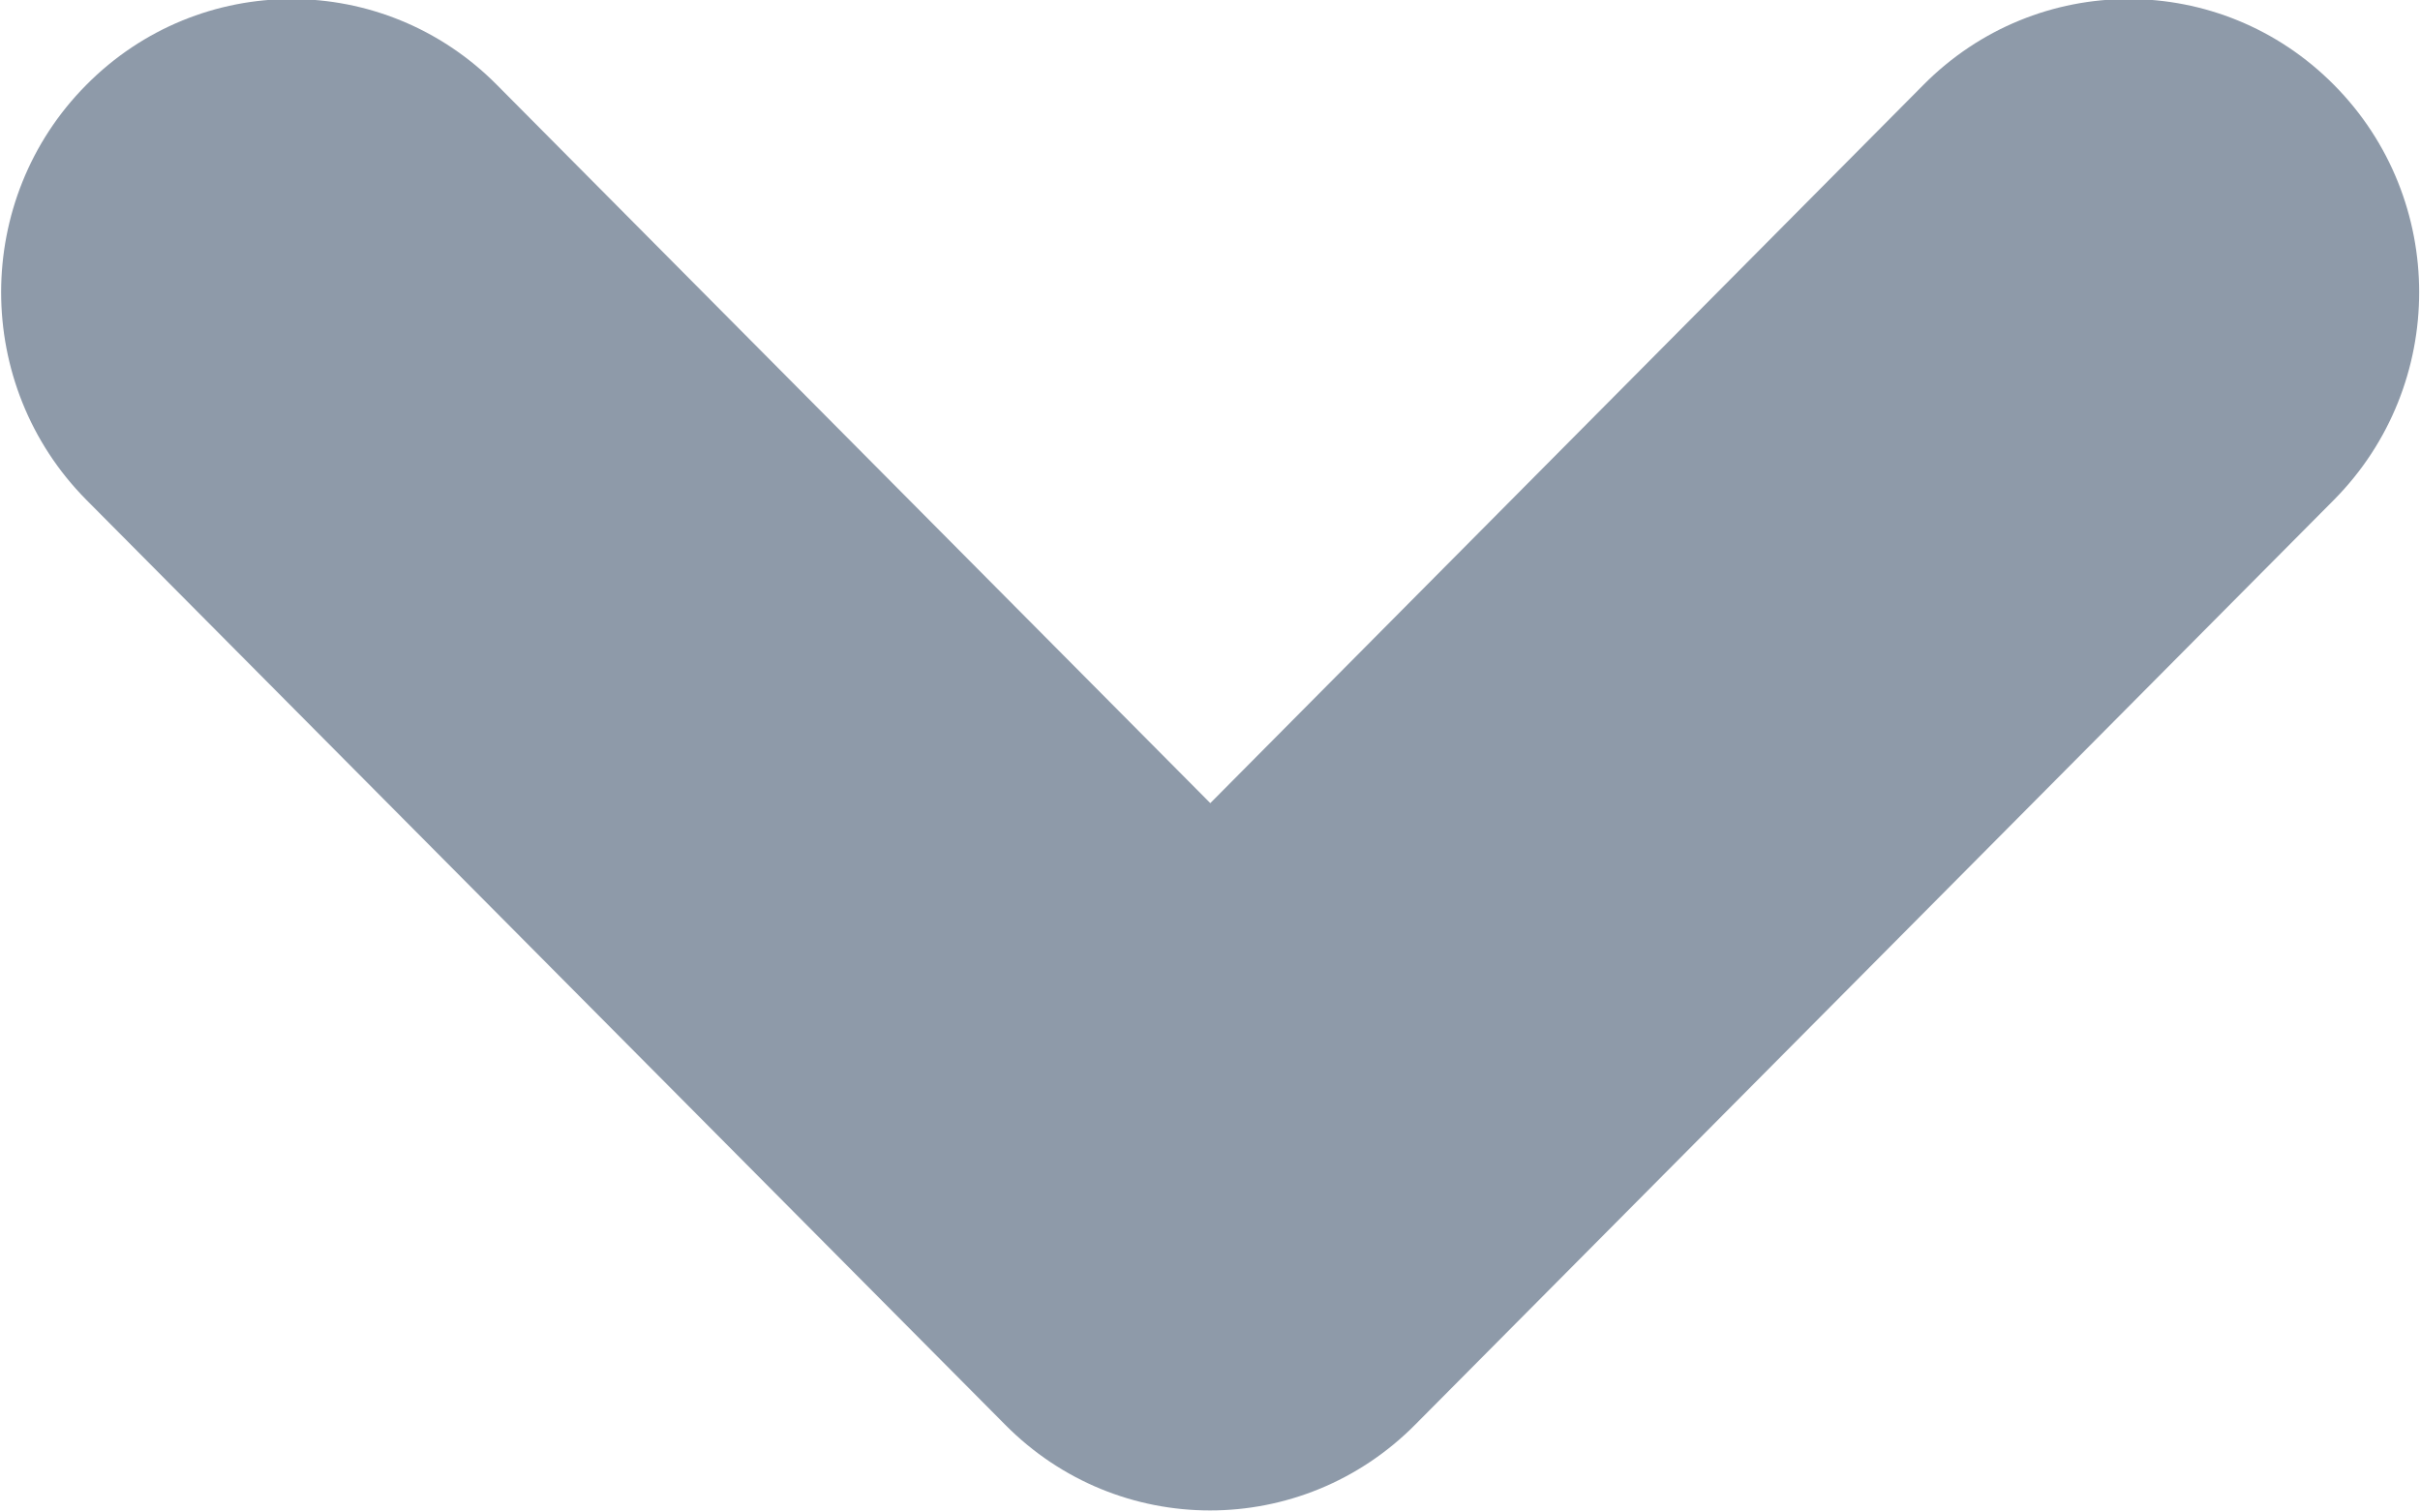 <svg
        xmlns="http://www.w3.org/2000/svg"
        xmlns:xlink="http://www.w3.org/1999/xlink"
        width="8px" height="5px">
    <path fill-rule="evenodd"  fill="rgb(142, 154, 169)"
          d="M7.716,1.652 L4.679,4.709 C4.304,5.088 3.696,5.088 3.322,4.709 L0.285,1.652 C-0.090,1.273 -0.090,0.659 0.285,0.281 C0.660,-0.098 1.268,-0.098 1.643,0.281 L4.001,2.655 L6.358,0.281 C6.733,-0.098 7.341,-0.098 7.716,0.281 C8.091,0.659 8.091,1.273 7.716,1.652 Z"/>
</svg>